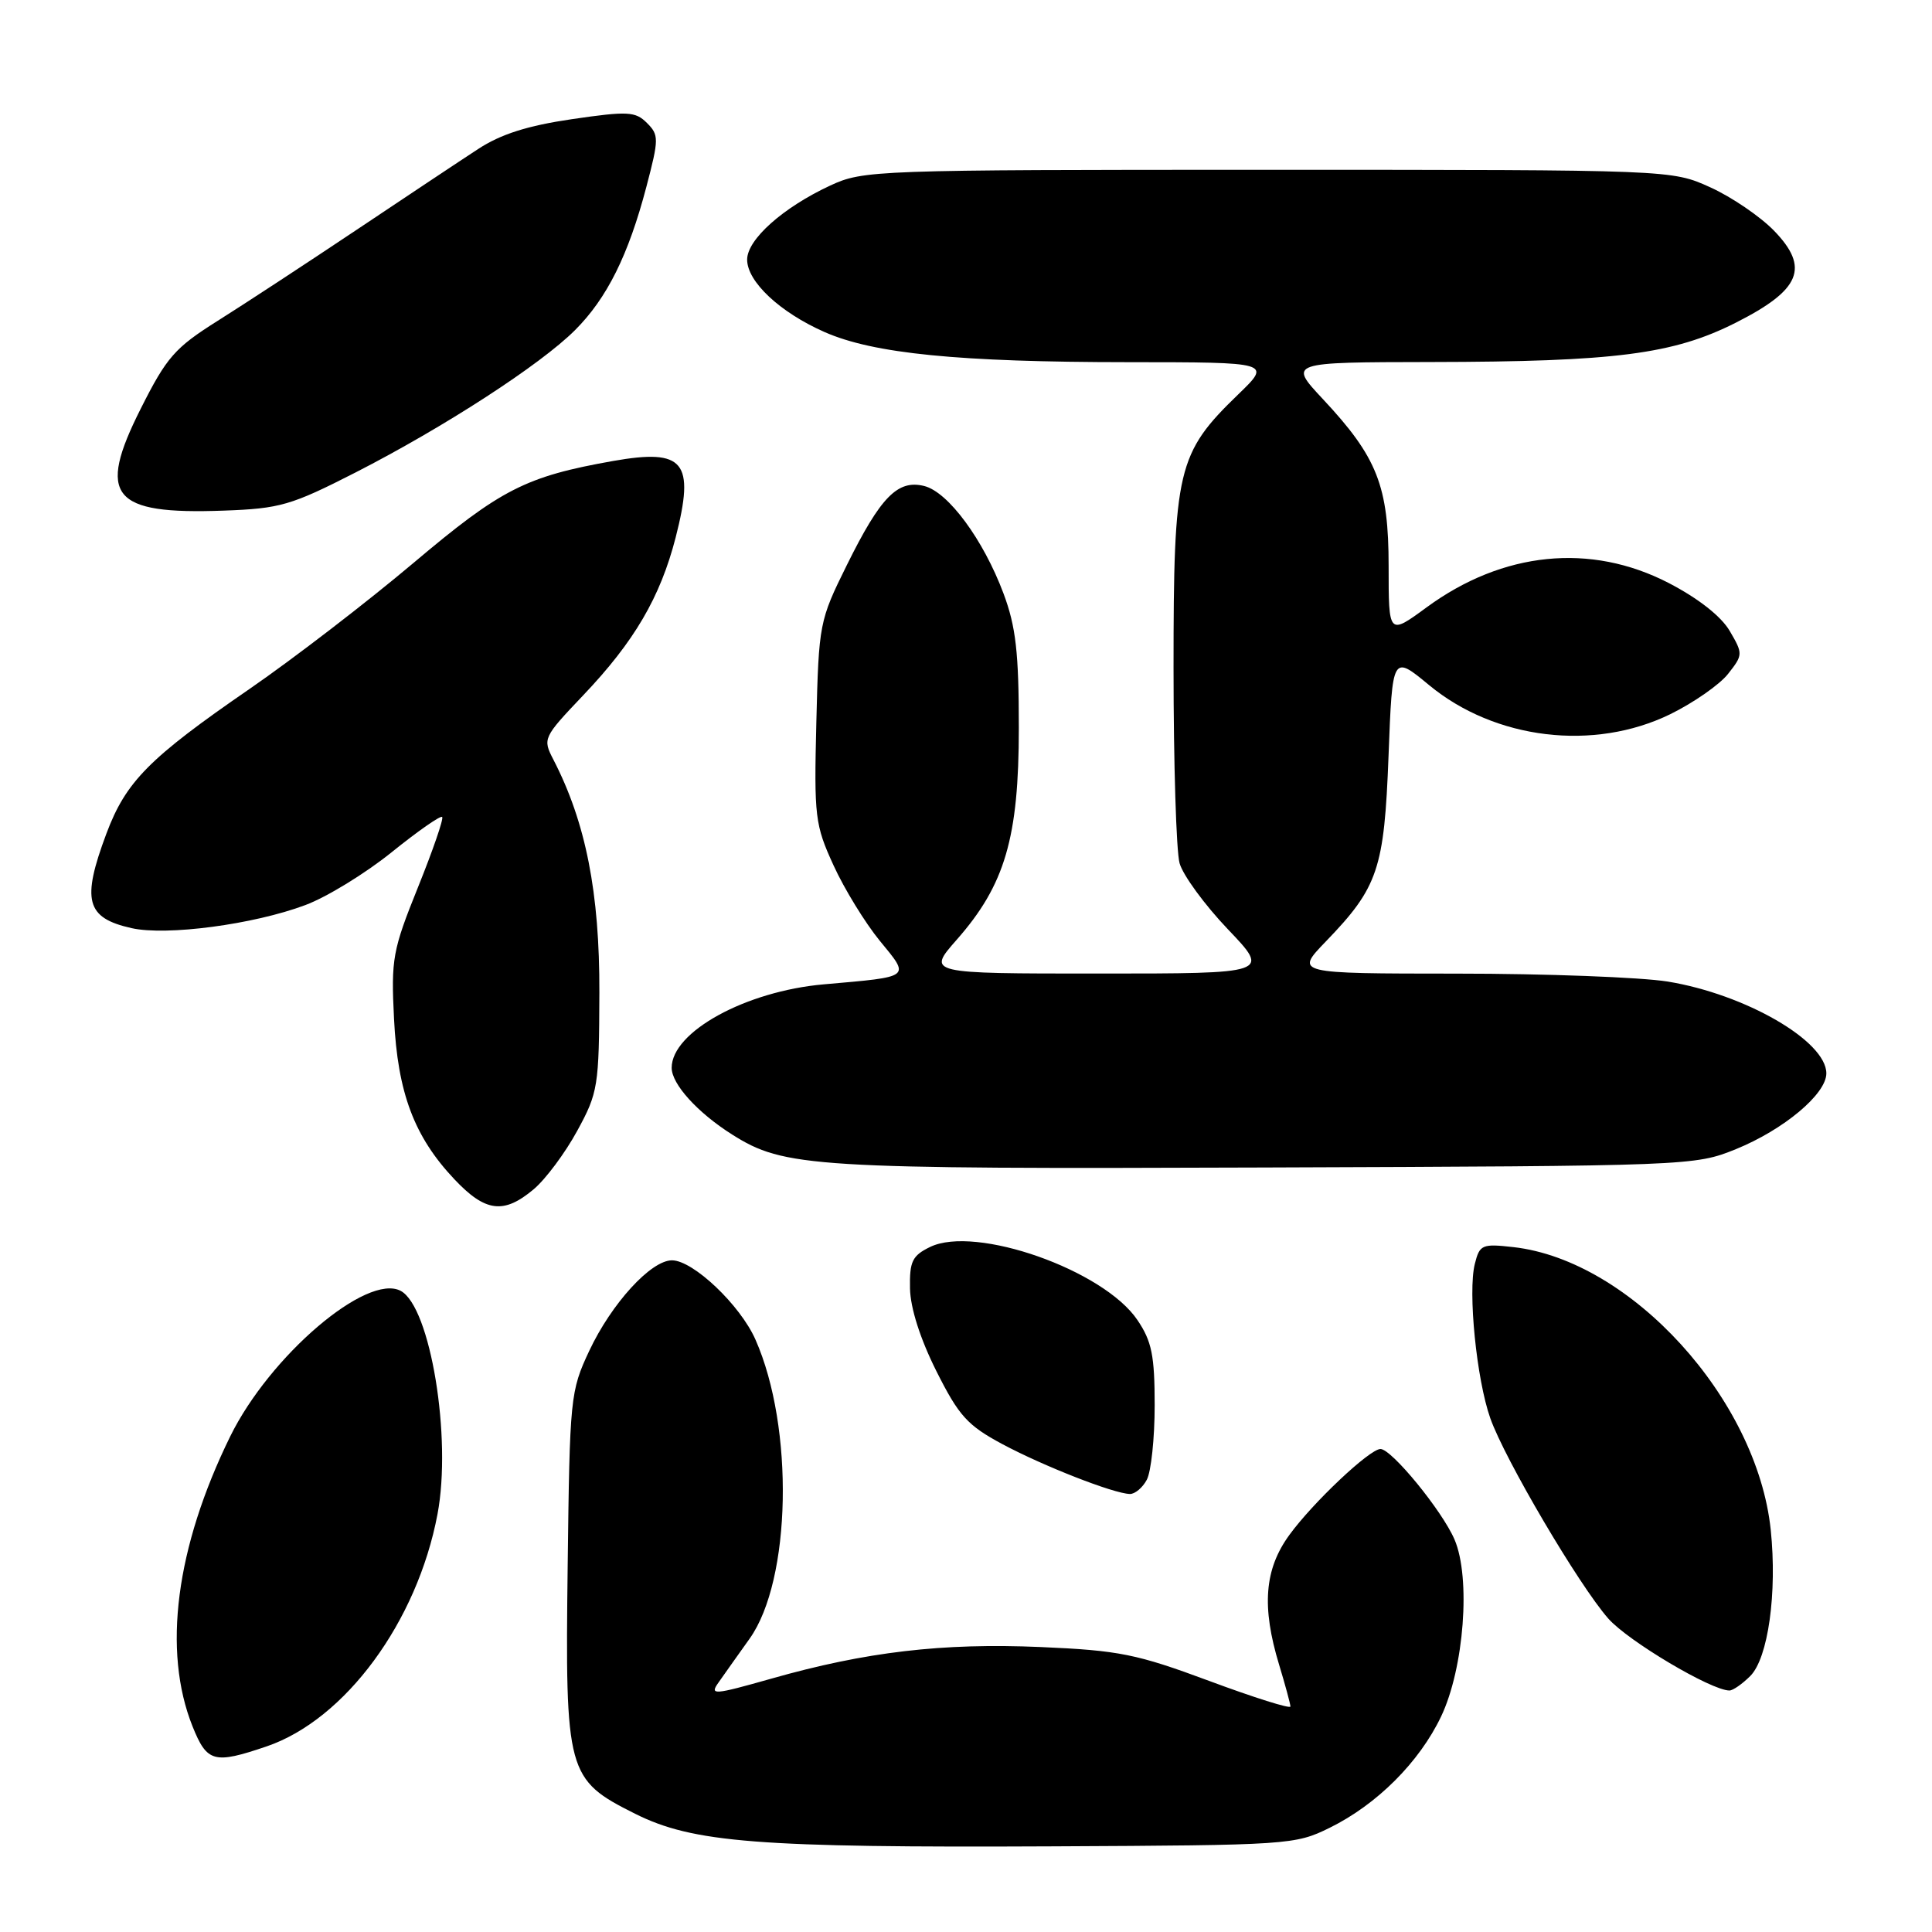 <?xml version="1.0" encoding="UTF-8" standalone="no"?>
<!DOCTYPE svg PUBLIC "-//W3C//DTD SVG 1.1//EN" "http://www.w3.org/Graphics/SVG/1.1/DTD/svg11.dtd" >
<svg xmlns="http://www.w3.org/2000/svg" xmlns:xlink="http://www.w3.org/1999/xlink" version="1.1" viewBox="0 0 256 256">
 <g >
 <path fill="currentColor"
d=" M 176.19 242.19 C 182.45 239.11 188.07 233.49 190.95 227.45 C 194.00 221.05 194.91 209.06 192.73 203.99 C 191.10 200.19 184.40 192.00 182.92 192.00 C 181.49 192.00 173.97 199.09 170.84 203.40 C 167.54 207.93 167.15 212.89 169.49 220.59 C 170.31 223.29 170.98 225.78 170.99 226.12 C 171.00 226.46 166.16 224.94 160.25 222.74 C 150.61 219.16 148.30 218.69 137.87 218.24 C 124.89 217.68 114.71 218.87 102.20 222.43 C 94.54 224.60 94.00 224.64 95.20 222.95 C 95.91 221.93 97.77 219.32 99.33 217.13 C 104.85 209.38 105.25 189.13 100.10 177.50 C 98.08 172.92 91.84 167.00 89.04 167.00 C 86.25 167.00 81.03 172.72 78.08 178.99 C 75.57 184.34 75.49 185.15 75.22 207.50 C 74.88 234.95 75.11 235.80 84.15 240.33 C 91.84 244.17 100.36 244.84 139.50 244.65 C 170.76 244.50 171.61 244.45 176.19 242.19 Z  M 35.32 231.41 C 45.74 227.86 55.28 214.90 57.97 200.64 C 59.89 190.50 57.03 173.16 53.10 171.05 C 48.63 168.66 35.75 179.65 30.50 190.34 C 23.29 205.04 21.51 218.75 25.51 228.75 C 27.43 233.53 28.35 233.78 35.32 231.41 Z  M 231.92 222.08 C 234.29 219.71 235.50 211.05 234.63 202.70 C 232.81 185.37 216.10 167.01 200.54 165.25 C 196.37 164.78 196.06 164.92 195.42 167.48 C 194.49 171.18 195.65 182.76 197.47 187.92 C 199.39 193.36 209.20 210.02 213.10 214.46 C 215.73 217.45 226.75 224.00 229.16 224.00 C 229.62 224.00 230.86 223.14 231.92 222.08 Z  M 151.96 196.07 C 152.53 195.00 153.00 190.57 153.00 186.21 C 153.00 179.63 152.62 177.73 150.72 174.92 C 146.26 168.29 129.27 162.30 123.24 165.23 C 120.88 166.38 120.51 167.14 120.58 170.73 C 120.63 173.33 121.94 177.42 124.08 181.69 C 127.05 187.61 128.19 188.87 132.81 191.35 C 138.25 194.26 147.54 197.90 149.71 197.96 C 150.38 197.98 151.40 197.13 151.96 196.07 Z  M 70.72 157.58 C 72.30 156.25 74.89 152.77 76.48 149.85 C 79.25 144.78 79.38 143.95 79.42 131.52 C 79.46 118.28 77.62 108.97 73.33 100.66 C 71.89 97.88 71.96 97.73 77.25 92.16 C 84.05 85.02 87.49 79.14 89.53 71.21 C 92.10 61.16 90.68 59.42 81.25 61.08 C 69.65 63.14 66.38 64.81 54.79 74.59 C 48.66 79.76 38.91 87.26 33.12 91.25 C 19.74 100.46 16.68 103.56 14.09 110.48 C 10.79 119.31 11.40 121.63 17.42 122.98 C 22.05 124.03 33.60 122.50 40.45 119.93 C 43.28 118.88 48.42 115.73 51.89 112.93 C 55.35 110.14 58.37 108.03 58.59 108.25 C 58.81 108.47 57.36 112.67 55.38 117.58 C 52.02 125.91 51.81 127.06 52.21 135.00 C 52.70 144.82 54.88 150.61 60.20 156.25 C 64.32 160.62 66.75 160.92 70.72 157.58 Z  M 230.01 152.27 C 236.34 149.70 242.00 144.97 242.00 142.23 C 242.00 137.94 231.27 131.74 220.97 130.06 C 217.41 129.49 204.84 129.01 193.04 129.01 C 171.58 129.00 171.58 129.00 175.68 124.75 C 182.61 117.57 183.42 115.16 183.99 100.13 C 184.50 86.76 184.50 86.76 189.36 90.78 C 198.10 98.01 211.20 99.58 221.33 94.63 C 224.42 93.11 227.87 90.71 228.98 89.29 C 230.96 86.78 230.97 86.63 229.20 83.61 C 228.07 81.67 225.04 79.29 221.11 77.25 C 210.76 71.90 199.13 73.07 189.03 80.48 C 184.00 84.17 184.00 84.17 184.00 75.05 C 184.00 64.39 182.51 60.60 175.27 52.86 C 170.73 48.00 170.73 48.00 189.61 47.97 C 214.04 47.93 221.71 46.94 229.98 42.77 C 238.61 38.41 239.83 35.48 235.06 30.56 C 233.23 28.68 229.43 26.09 226.62 24.82 C 221.50 22.50 221.50 22.50 168.00 22.50 C 115.82 22.50 114.39 22.55 110.00 24.59 C 103.75 27.50 99.00 31.73 99.00 34.40 C 99.00 37.32 103.33 41.38 109.24 43.99 C 115.73 46.86 127.05 47.98 149.49 47.99 C 168.48 48.00 168.48 48.00 164.08 52.25 C 155.99 60.07 155.50 62.16 155.50 88.50 C 155.50 101.15 155.86 112.80 156.30 114.38 C 156.74 115.96 159.62 119.90 162.70 123.13 C 168.30 129.00 168.30 129.00 145.57 129.00 C 122.83 129.00 122.83 129.00 126.76 124.53 C 133.17 117.26 135.00 111.00 135.00 96.45 C 135.00 86.46 134.61 83.03 132.97 78.64 C 130.30 71.51 125.65 65.20 122.47 64.40 C 118.95 63.52 116.69 65.82 112.21 74.88 C 108.57 82.23 108.49 82.64 108.17 95.68 C 107.86 108.25 107.99 109.30 110.45 114.67 C 111.88 117.80 114.64 122.29 116.57 124.65 C 120.63 129.60 120.89 129.40 109.16 130.43 C 98.81 131.34 89.00 136.72 89.00 141.49 C 89.00 143.65 92.42 147.43 97.01 150.33 C 103.91 154.69 107.54 154.92 167.50 154.70 C 223.92 154.50 224.56 154.48 230.01 152.27 Z  M 47.12 62.60 C 58.83 56.61 71.61 48.33 76.20 43.74 C 80.44 39.50 83.27 33.80 85.65 24.75 C 87.32 18.39 87.32 17.89 85.72 16.29 C 84.19 14.76 83.19 14.71 75.78 15.79 C 69.91 16.65 66.35 17.78 63.35 19.75 C 61.03 21.26 53.76 26.10 47.18 30.50 C 40.60 34.90 32.36 40.30 28.86 42.50 C 23.17 46.08 22.09 47.31 18.65 54.15 C 12.80 65.76 14.79 68.20 29.64 67.66 C 37.11 67.39 38.56 66.97 47.12 62.60 Z "/>
</g>
</svg>